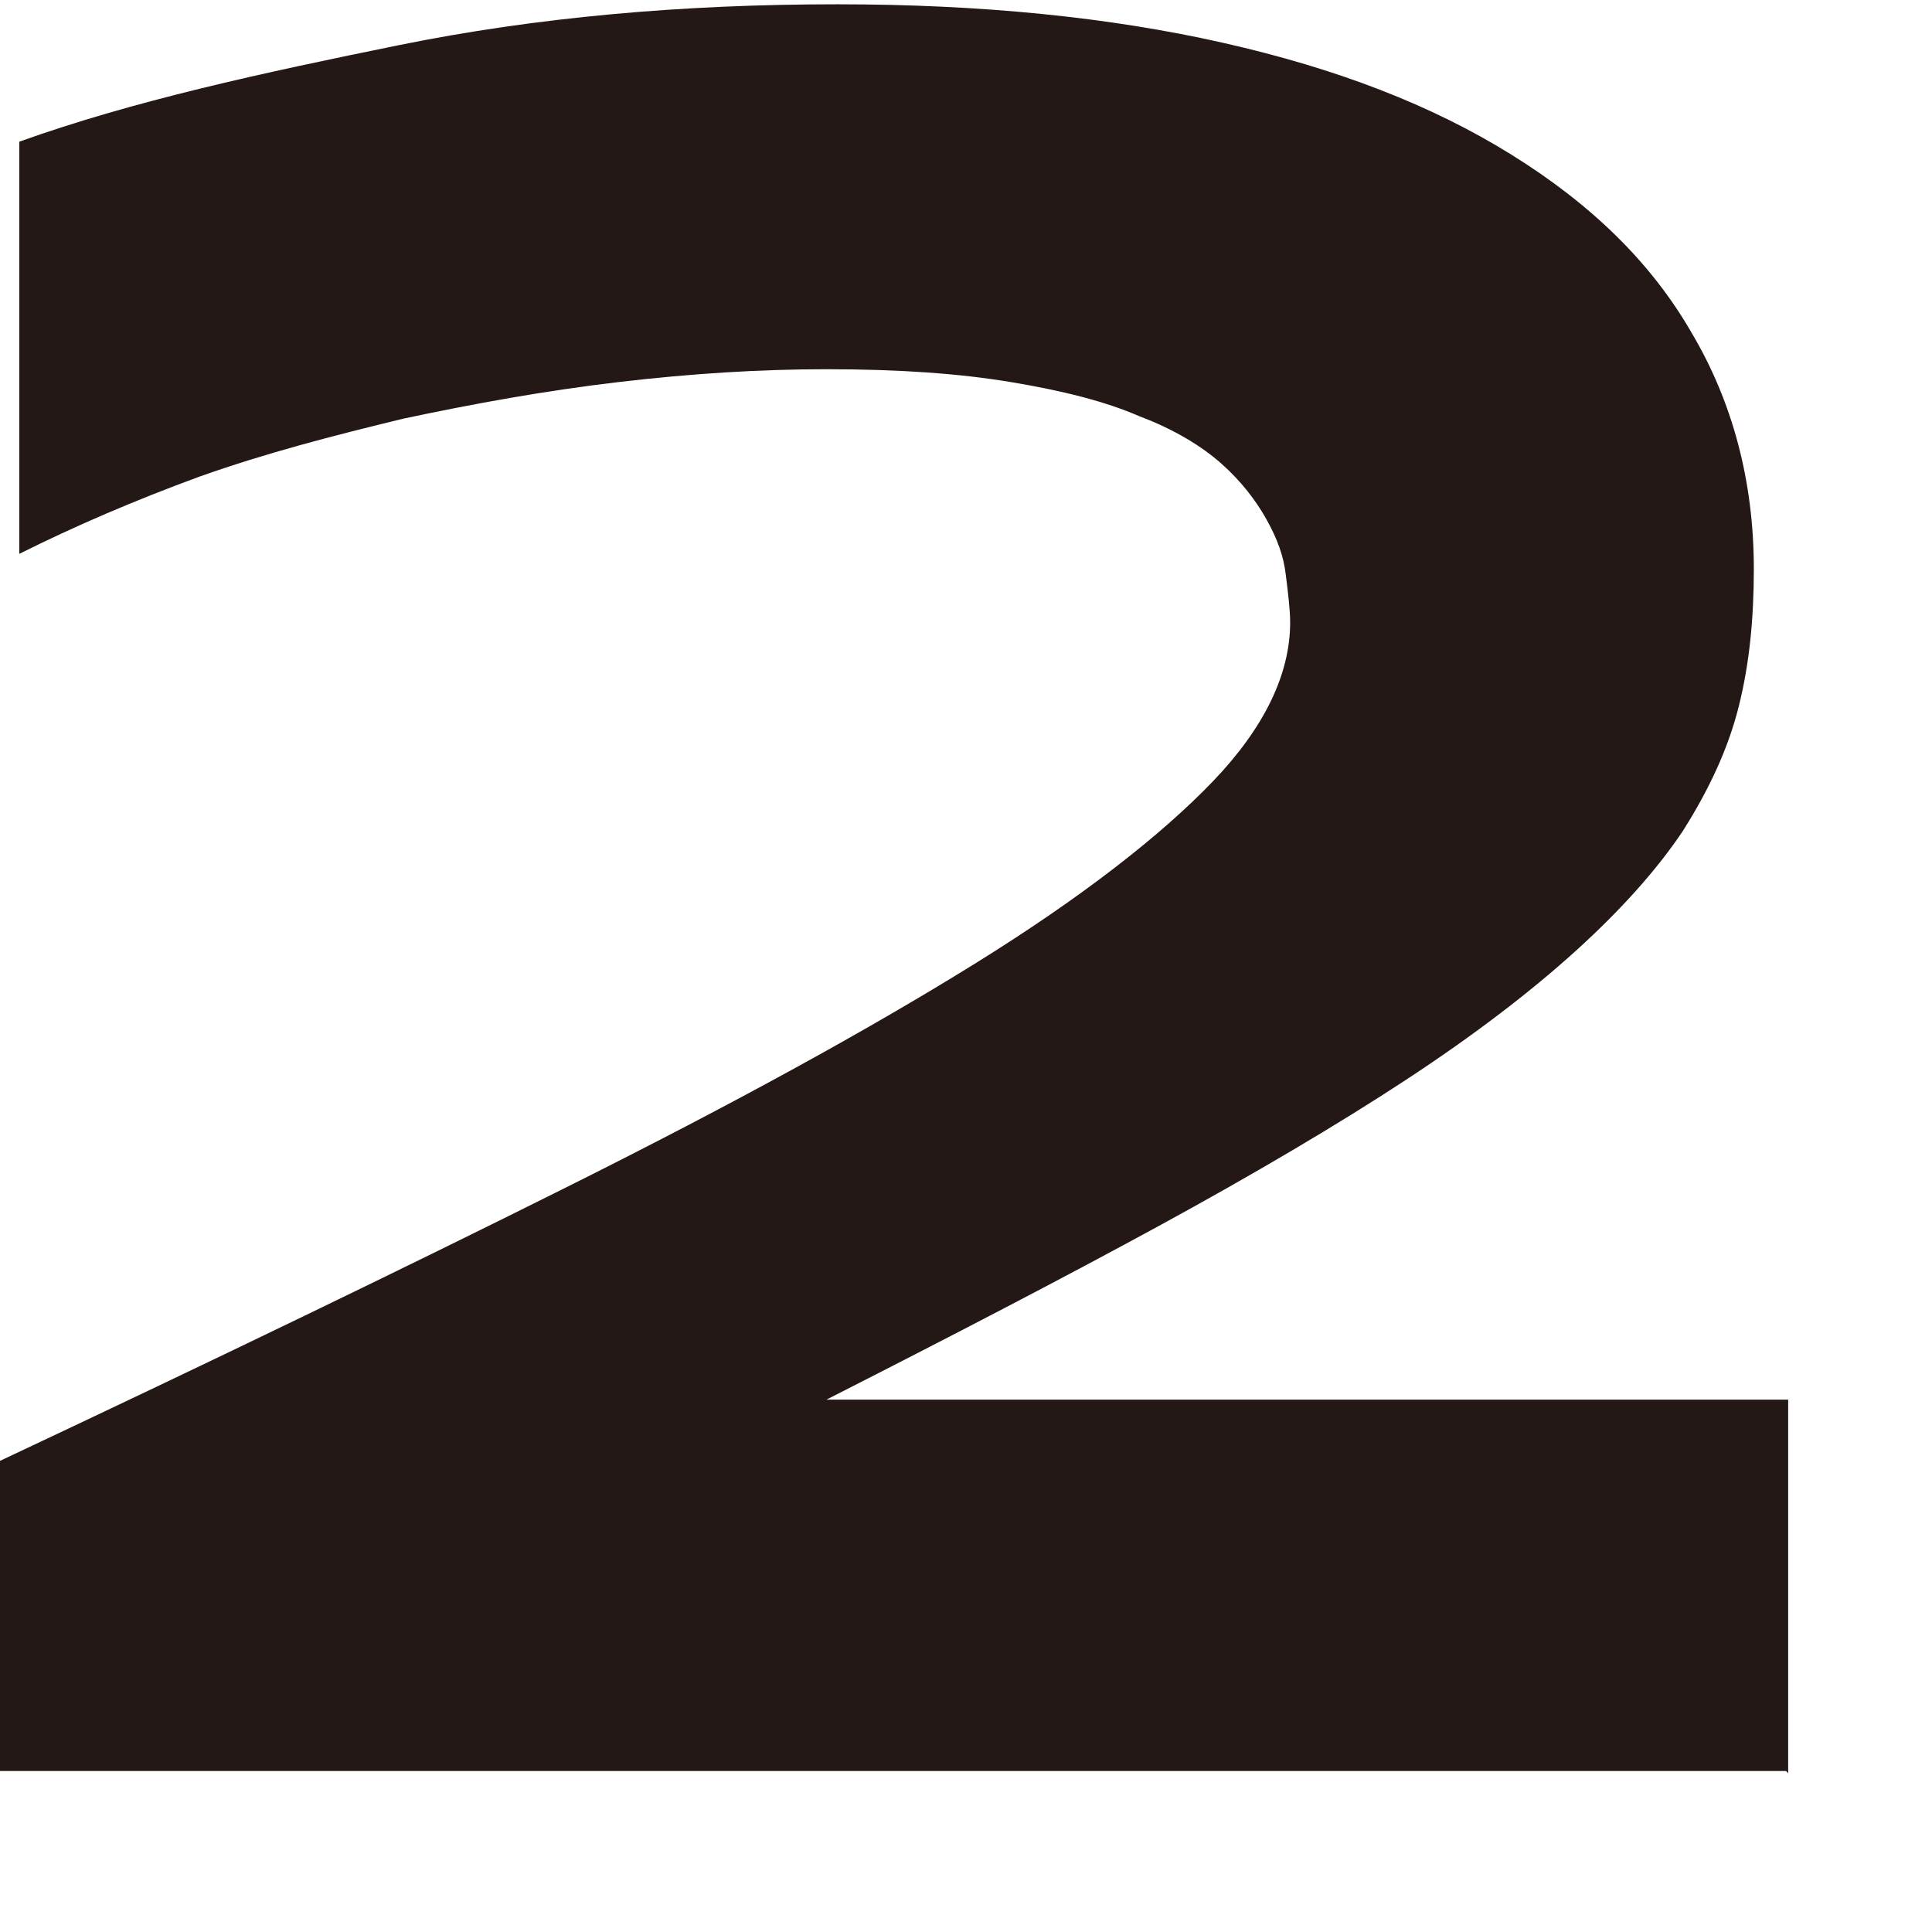 <svg width="9" height="9" viewBox="0 0 9 9" fill="none" xmlns="http://www.w3.org/2000/svg">
<g clip-path="url(#clip0_1_168)">
<path d="M8.33 8.26V6.52H3.85C4.44 6.22 4.96 5.95 5.4 5.71C5.84 5.47 6.23 5.24 6.55 5.03C6.87 4.82 7.13 4.62 7.34 4.43C7.55 4.24 7.72 4.05 7.84 3.87C7.96 3.68 8.05 3.49 8.1 3.29C8.15 3.09 8.17 2.88 8.17 2.65C8.17 2.24 8.07 1.87 7.88 1.55C7.69 1.22 7.41 0.95 7.04 0.72C6.67 0.49 6.23 0.32 5.7 0.2C5.17 0.08 4.57 0.02 3.9 0.02C3.18 0.02 2.5 0.08 1.86 0.21C1.22 0.34 0.62 0.47 0.09 0.66V2.58C0.35 2.45 0.63 2.33 0.93 2.22C1.24 2.11 1.55 2.03 1.88 1.95C2.21 1.88 2.54 1.82 2.88 1.78C3.22 1.74 3.54 1.72 3.85 1.72C4.19 1.72 4.47 1.74 4.71 1.78C4.95 1.82 5.15 1.87 5.31 1.94C5.47 2 5.6 2.08 5.69 2.16C5.78 2.24 5.85 2.33 5.9 2.42C5.95 2.51 5.98 2.59 5.99 2.68C6 2.76 6.01 2.84 6.01 2.9C6.01 3.14 5.89 3.39 5.65 3.64C5.41 3.89 5.04 4.18 4.54 4.49C4.04 4.8 3.42 5.14 2.66 5.52C1.9 5.9 1.01 6.33 -0.01 6.81V8.25H8.32L8.33 8.26Z" fill="#231815"/>
</g>
<defs>
<clipPath id="clip0_1_168">
<rect width="8.33" height="8.26" fill="white"/>
</clipPath>
</defs>
</svg>

